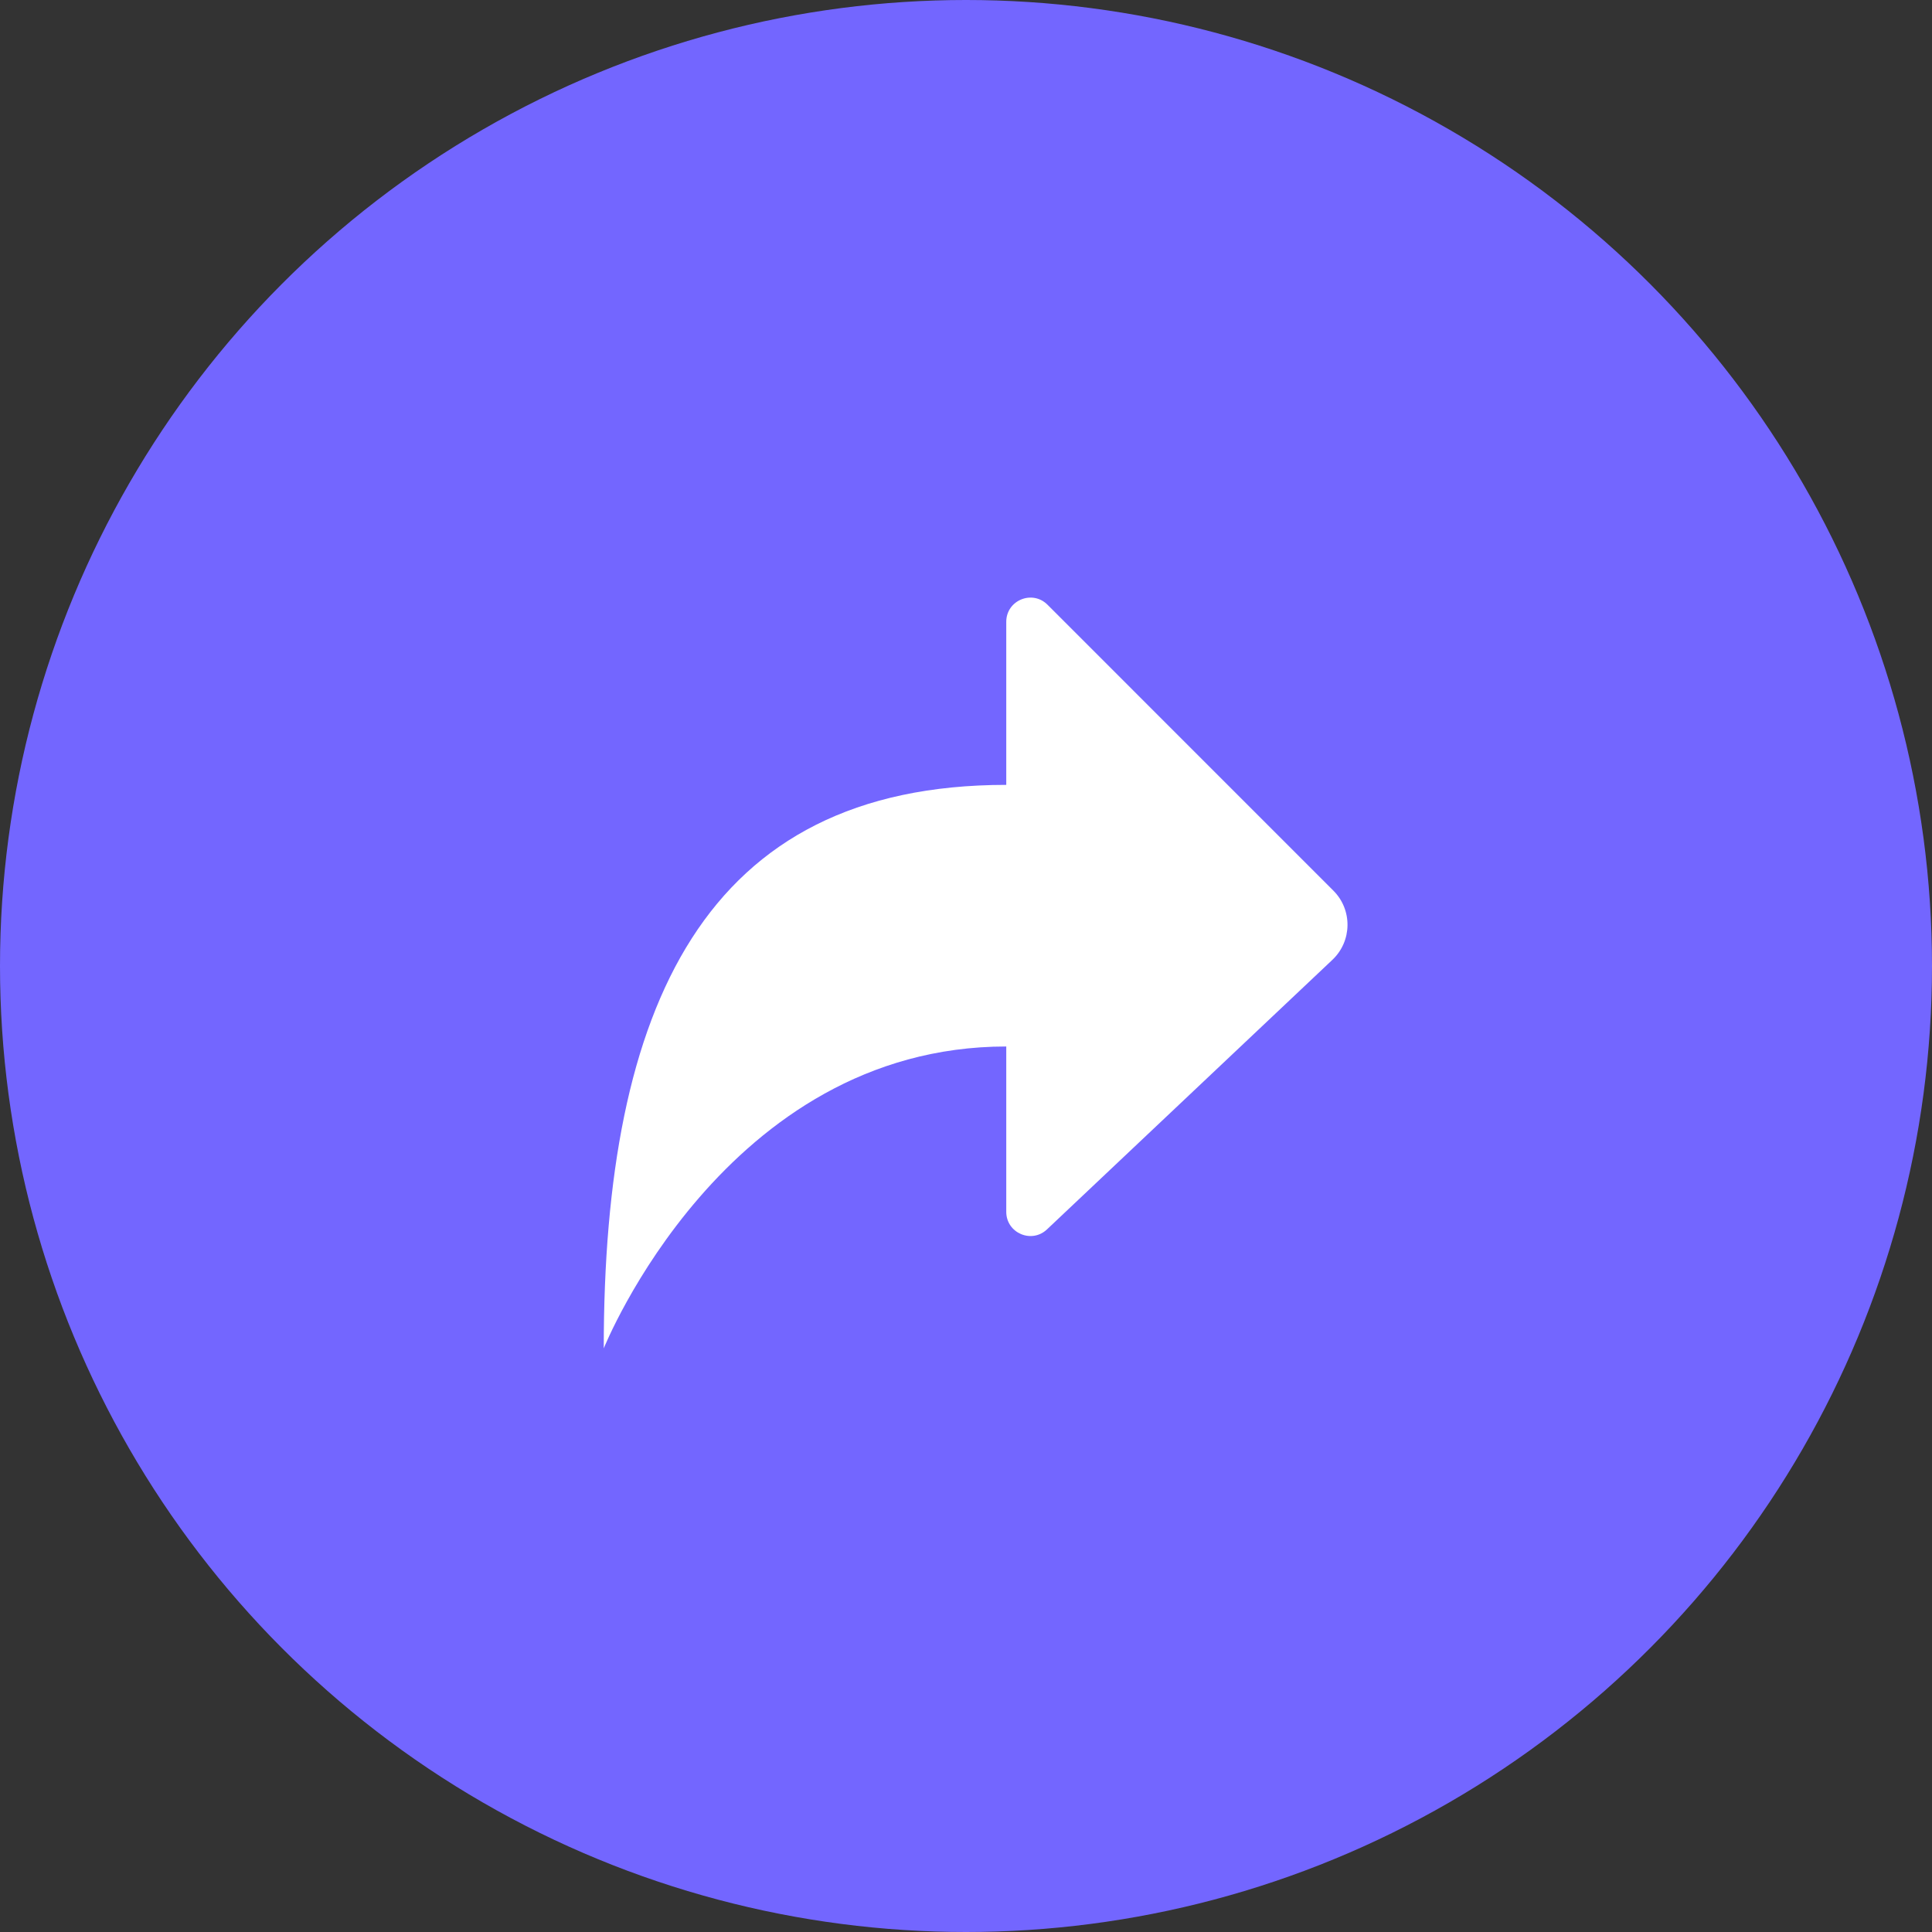 <svg width="56" height="56" viewBox="0 0 56 56" fill="none" xmlns="http://www.w3.org/2000/svg">
<rect x="0" y="0" width="56" height="56" fill="#333333" stroke="none"/>
<g clip-path="url(#clip0_2324_16150)">
<circle cx="28" cy="28" r="28" fill="#7366FF"/>
<path d="M29.167 18.023C29.167 17.4 29.921 17.087 30.362 17.528L38.648 25.815C39.206 26.372 39.193 27.281 38.619 27.822L30.347 35.635C29.901 36.056 29.167 35.74 29.167 35.126V30.333C21 30.333 17.5 39.083 17.5 39.083C17.5 29.167 20.417 22.75 29.167 22.75V18.023Z" fill="white"/>
</g>
<defs>
<clipPath id="clip0_2324_16150">
<rect width="56" height="56" fill="white"/>
</clipPath>
</defs>
</svg>
